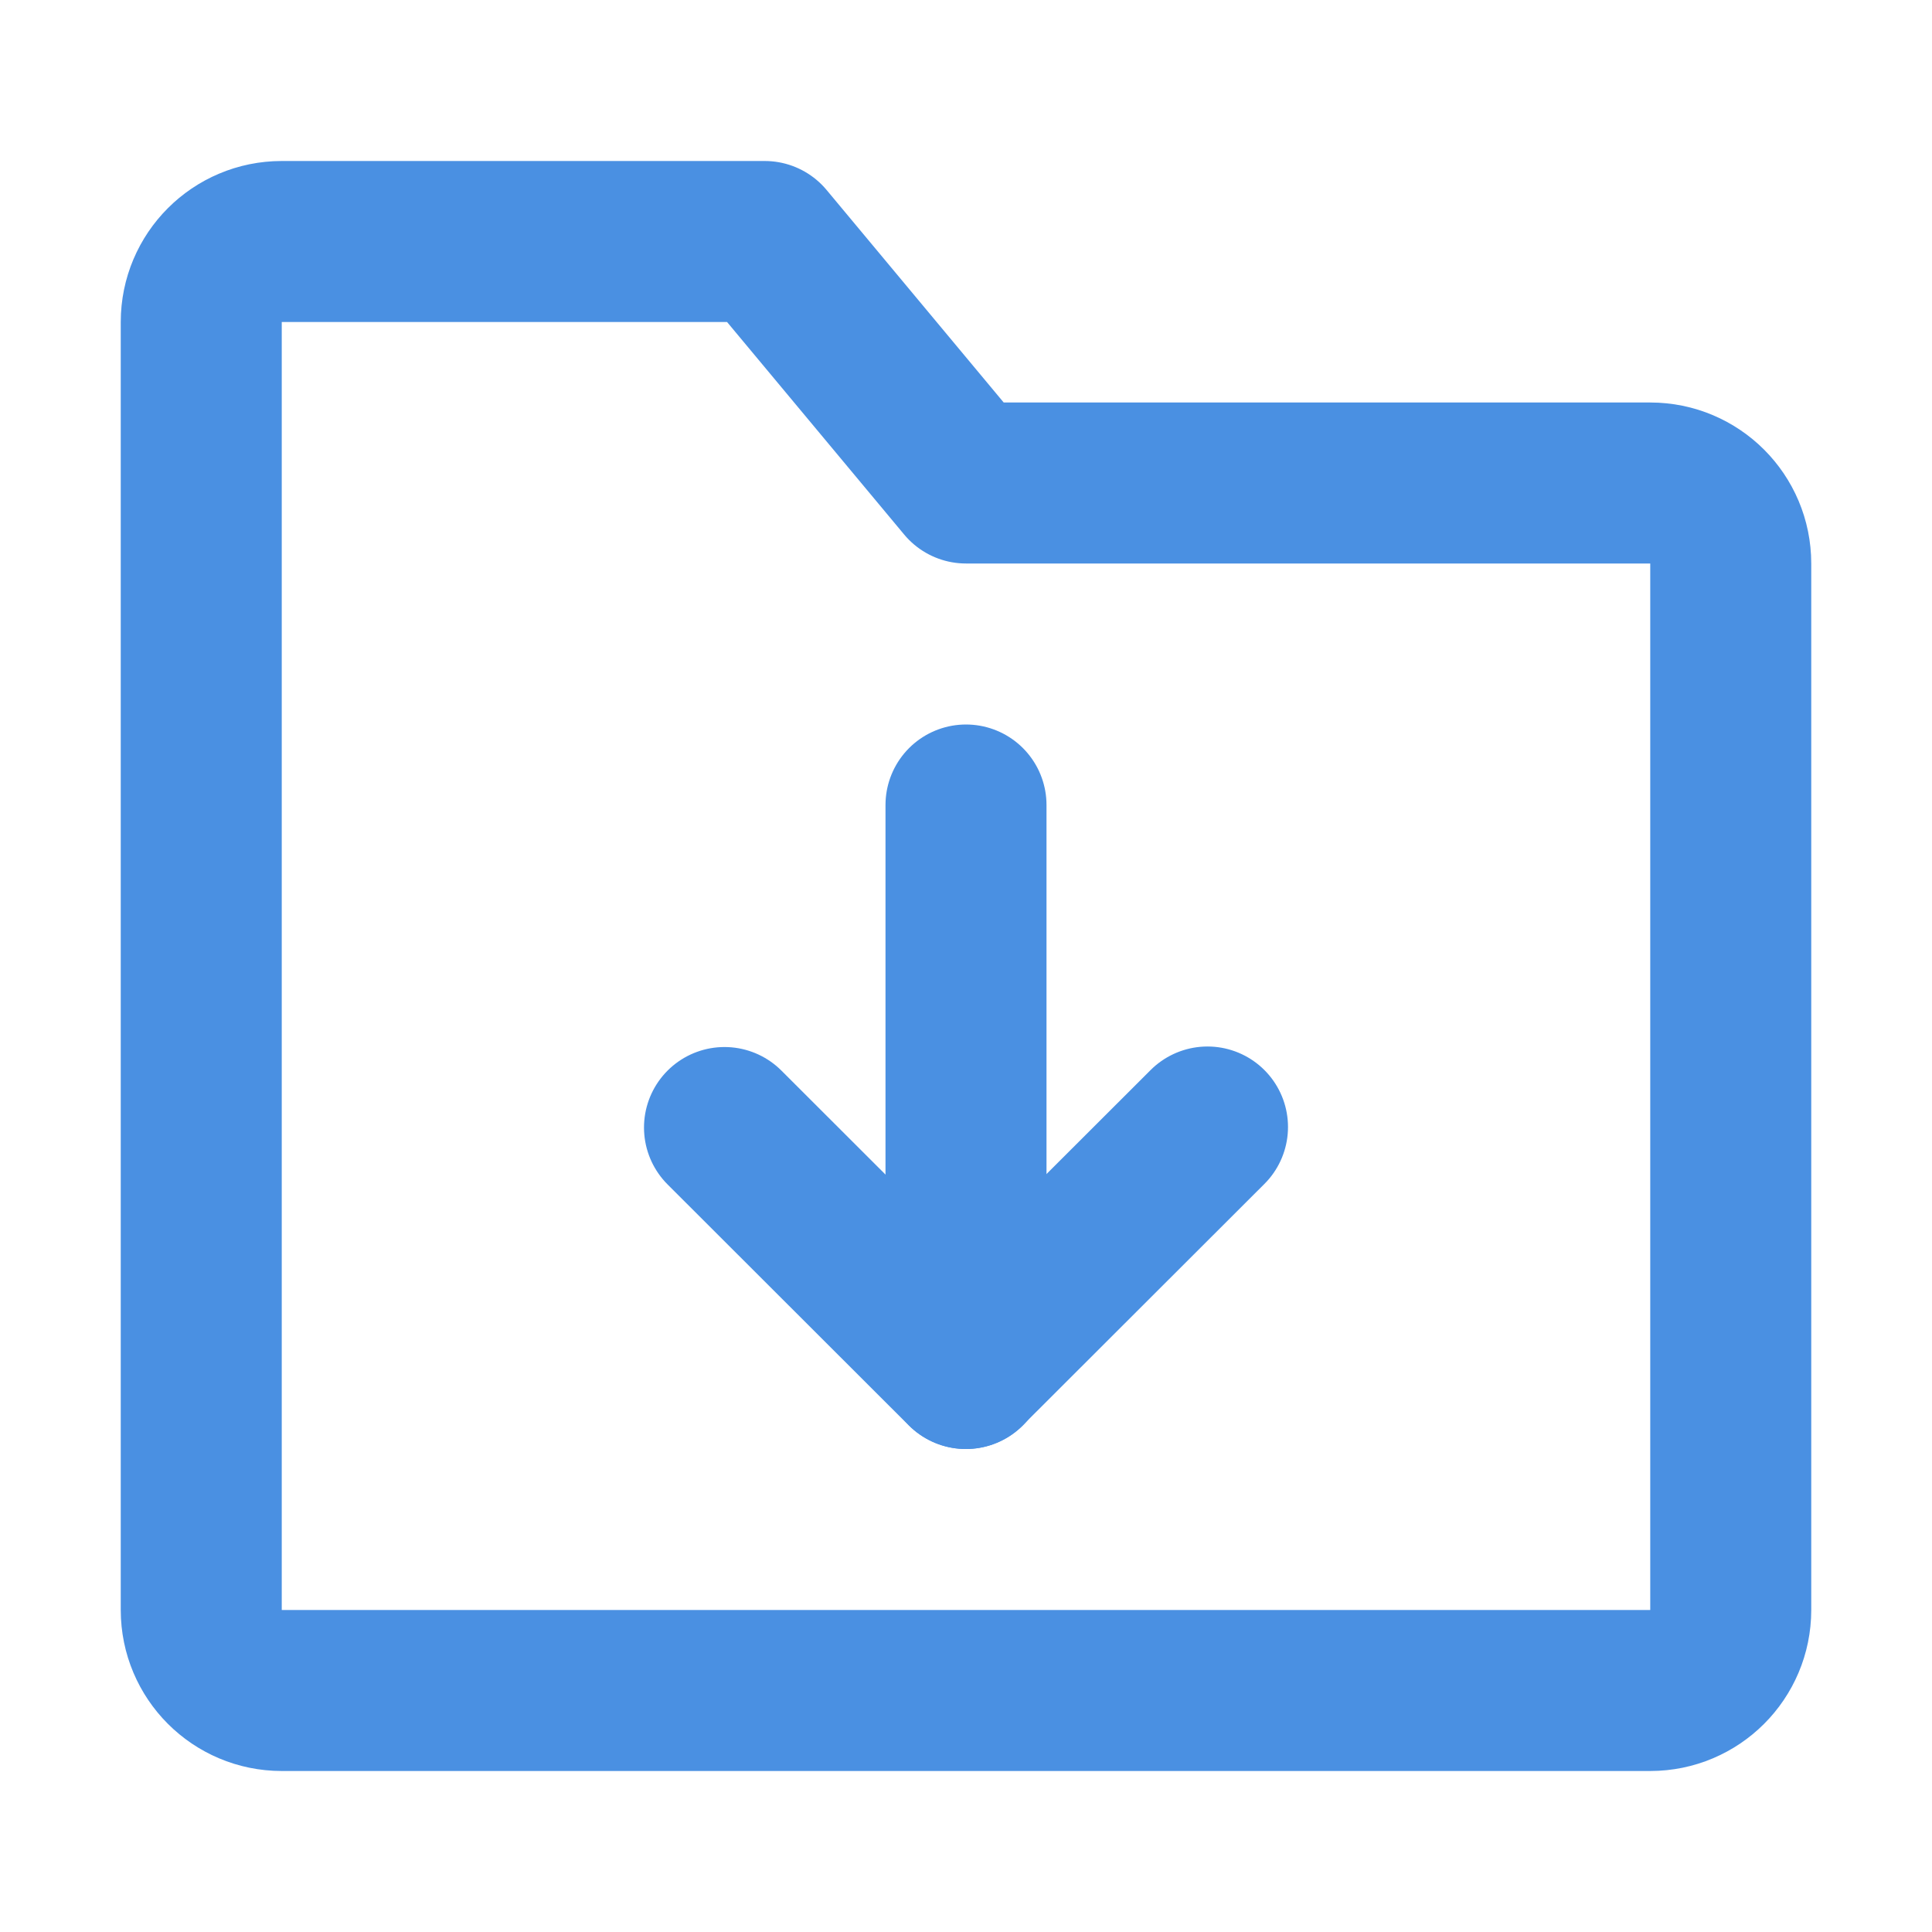 <?xml version="1.0" encoding="UTF-8"?><svg width="21" height="21" viewBox="0 0 48 48" fill="none" xmlns="http://www.w3.org/2000/svg"><path d="M5 8C5 6.895 5.895 6 7 6H19L24 12H41C42.105 12 43 12.895 43 14V40C43 41.105 42.105 42 41 42H7C5.895 42 5 41.105 5 40V8Z" fill="none" stroke="#4a90e2" stroke-width="4" stroke-linejoin="round"/><path d="M30 28L23.993 34L18 28.013" stroke="#4a90e2" stroke-width="4" stroke-linecap="round" stroke-linejoin="round"/><path d="M24 20V34" stroke="#4a90e2" stroke-width="4" stroke-linecap="round" stroke-linejoin="round"/></svg>